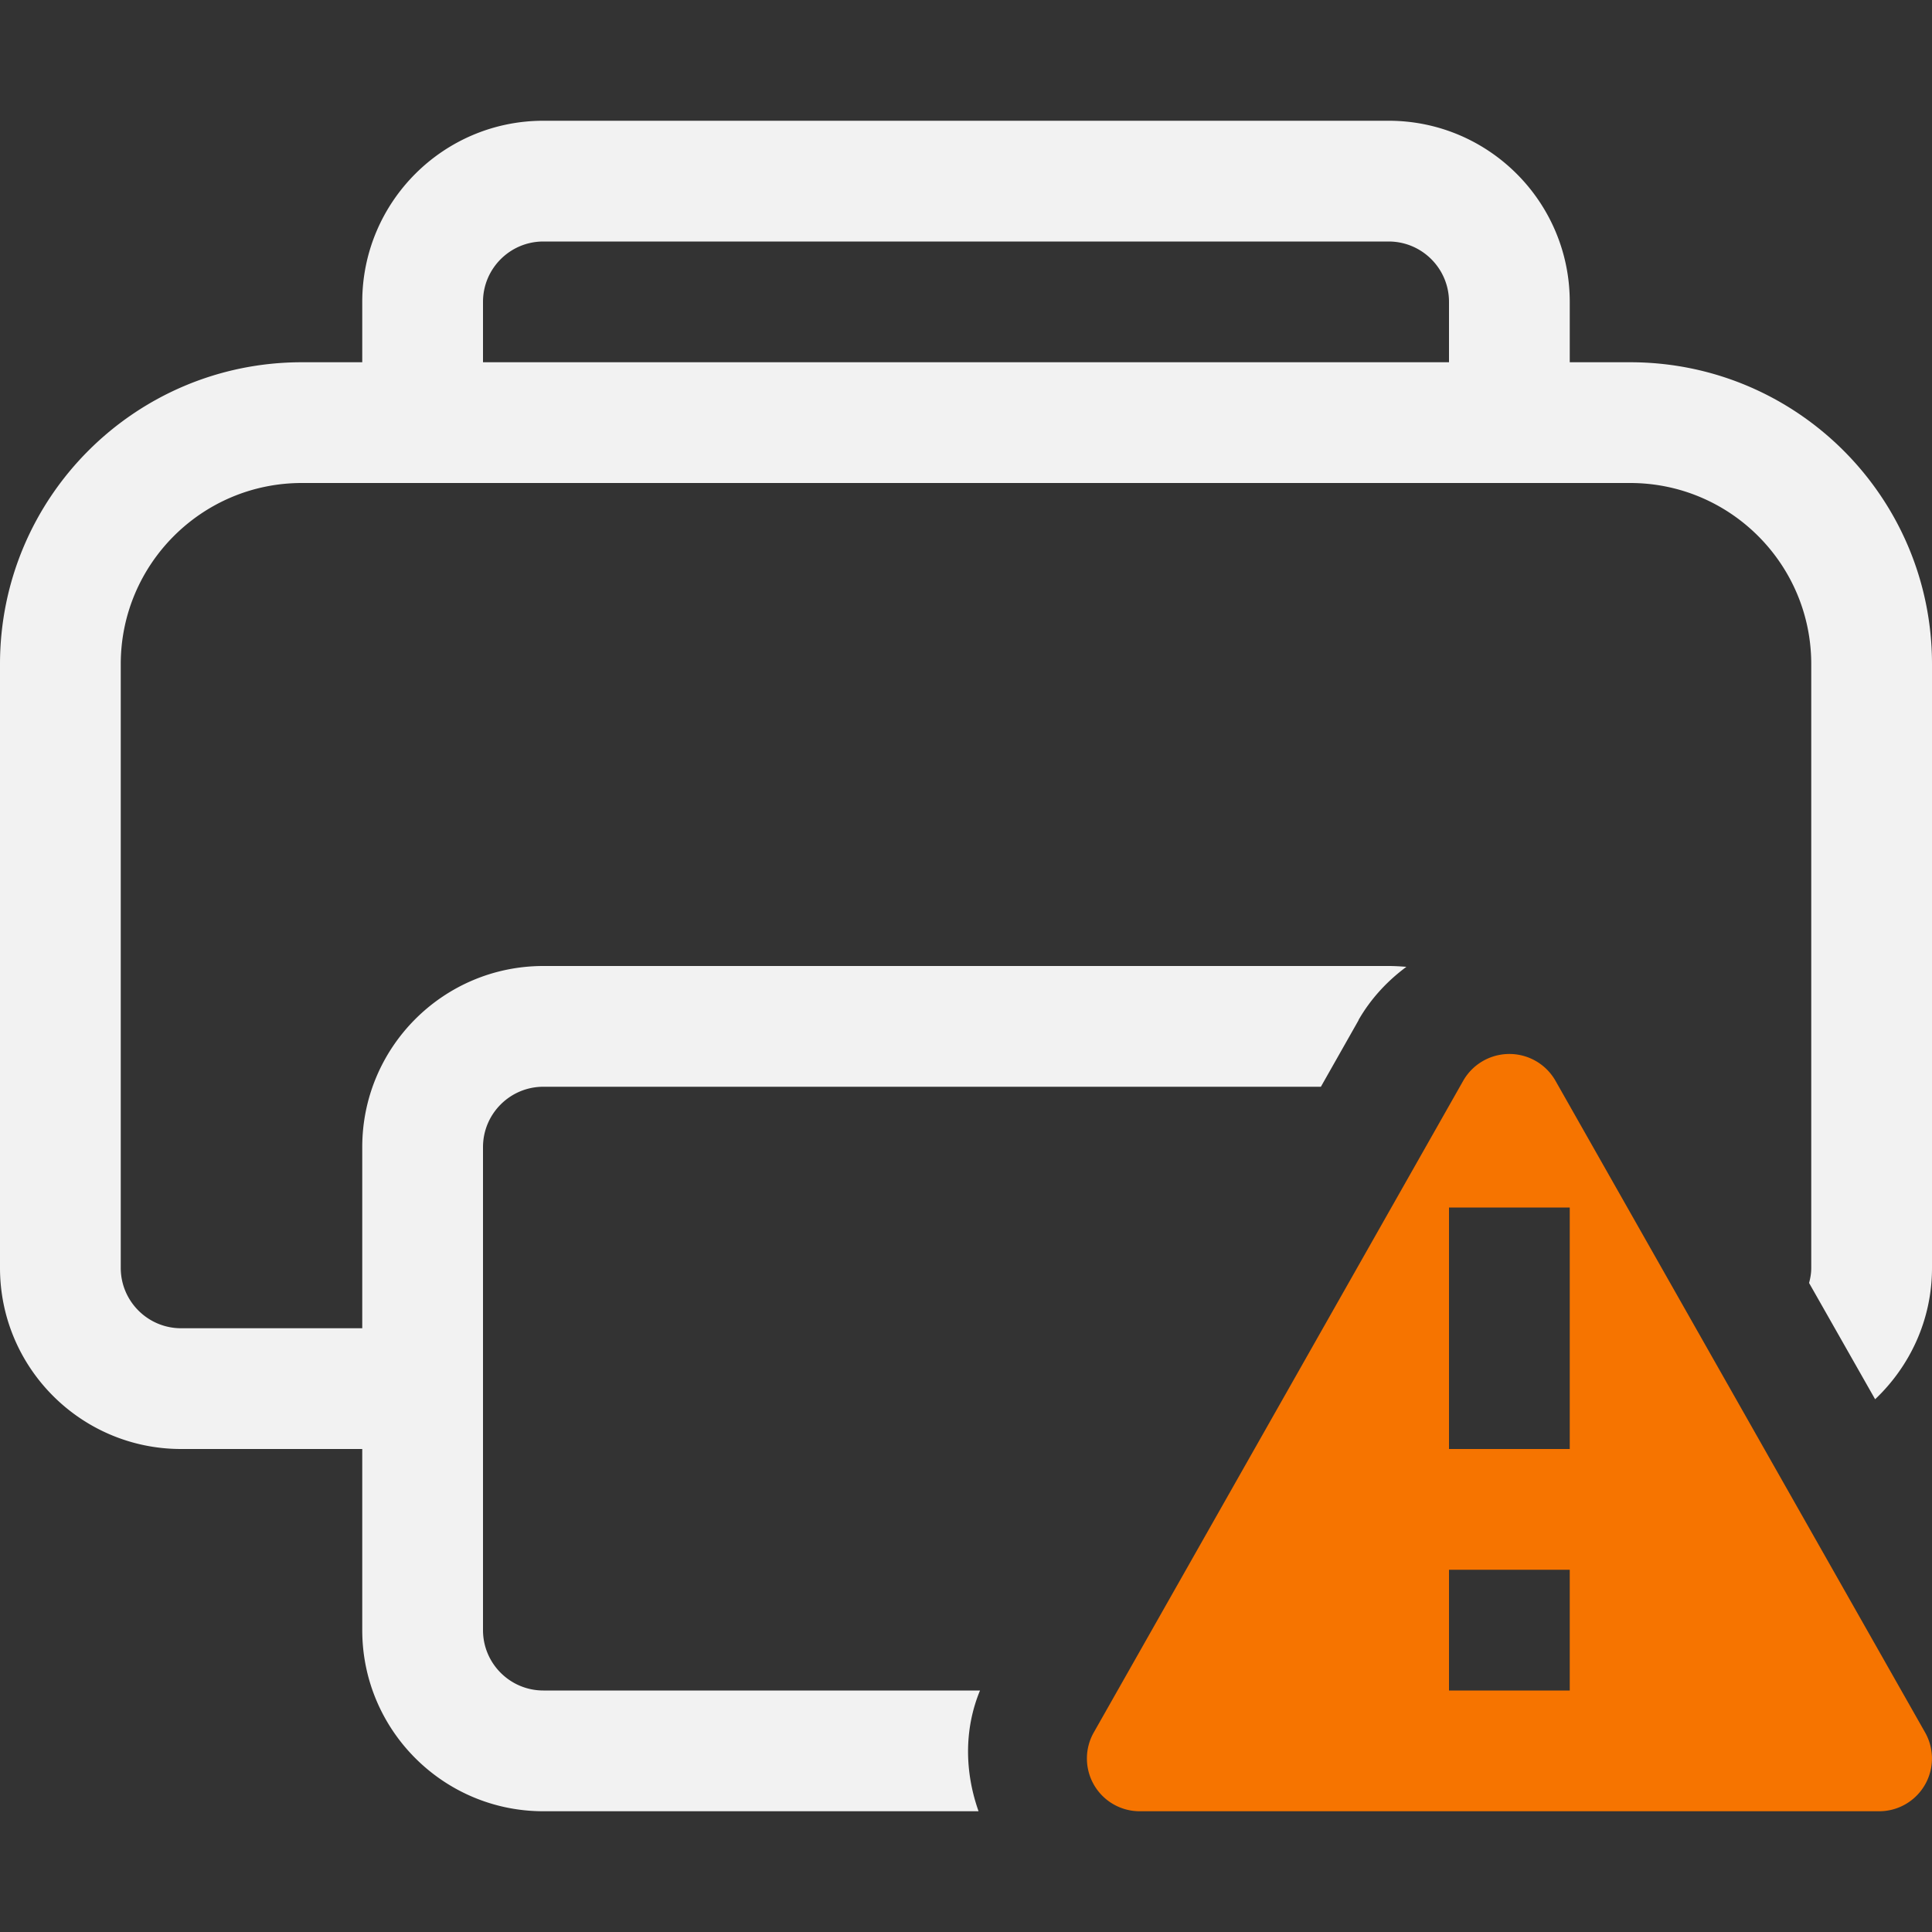 <?xml version="1.0" encoding="UTF-8" standalone="no"?>
<svg
   width="16"
   height="16"
   version="1.1"
   id="svg2"
   sodipodi:docname="printer-warning.svg"
   inkscape:version="1.4.2 (ebf0e940d0, 2025-05-08)"
   xmlns:inkscape="http://www.inkscape.org/namespaces/inkscape"
   xmlns:sodipodi="http://sodipodi.sourceforge.net/DTD/sodipodi-0.dtd"
   xmlns="http://www.w3.org/2000/svg"
   xmlns:svg="http://www.w3.org/2000/svg">
  <rect width="100%" height="100%" fill="#333333" stroke="none"/>
  <defs
     id="defs2">
    <style
       id="current-color-scheme"
       type="text/css">
        .ColorScheme-Text { color:#f2f2f2; }
        .ColorScheme-NeutralText { color:#f67400; }
        .ColorScheme-PositiveText { color:#37c837; }
        .ColorScheme-NegativeText { color:#f44336; }
        .ColorScheme-Highlight { color:#3daee9; }
     </style>
  </defs>
  <sodipodi:namedview
     id="namedview2"
     pagecolor="#ffffff"
     bordercolor="#000000"
     borderopacity="0.25"
     inkscape:showpageshadow="2"
     inkscape:pageopacity="0.0"
     inkscape:pagecheckerboard="0"
     inkscape:deskcolor="#d1d1d1"
     inkscape:zoom="49.665771"
     inkscape:cx="8.0035"
     inkscape:cy="8.0035"
     inkscape:window-width="1920"
     inkscape:window-height="1010"
     inkscape:window-x="0"
     inkscape:window-y="0"
     inkscape:window-maximized="1"
     inkscape:current-layer="svg2"
     showguides="false" />
  <path
     id="path1"
     style="fill:currentColor"
     class="ColorScheme-NeutralText warning"
     d="m 12.48,8.729 a 0.44,0.44 0 0 0 -0.361,0.219 L 9.059,14.346 A 0.437,0.437 0 0 0 9.438,15 h 6.125 a 0.437,0.437 0 0 0 0.379,-0.654 L 12.881,8.949 A 0.439,0.439 0 0 0 12.48,8.729 Z M 12,10 h 1 v 2 h -1 z m 0,3 h 1 v 1 h -1 z" />
  <path
     id="path2"
     style="fill:currentColor"
     class="ColorScheme-Text"
     d="M 4.5,1 C 3.672,1 3,1.672 3,2.5 V 3 H 2.5 C 1.119,3 0,4.119 0,5.5 v 5 C 0,11.328 0.672,12 1.5,12 H 3 v 1.5 C 3,14.328 3.672,15 4.5,15 h 3.604 c -0.113,-0.319 -0.123,-0.673 0.012,-1 H 4.5 C 4.224,14 4,13.776 4,13.5 v -4 C 4,9.224 4.224,9 4.5,9 h 6.439 L 11.25,8.451 a 1,1 0 0 1 0.002,-0.006 c 0.101,-0.175 0.237,-0.321 0.395,-0.438 C 11.599,8.003 11.549,8 11.5,8 h -7 C 3.672,8 3,8.672 3,9.5 V 11 H 1.5 C 1.224,11 1,10.776 1,10.5 v -5 C 1,4.672 1.672,4 2.5,4 h 11 C 14.328,4 15,4.672 15,5.5 v 5 c 0,0.044 -0.007,0.084 -0.018,0.125 l 0.547,0.963 C 15.818,11.314 16,10.929 16,10.5 v -5 C 16,4.119 14.881,3 13.5,3 H 13 V 2.5 C 13,1.672 12.328,1 11.5,1 Z m 0,1 h 7 C 11.776,2 12,2.224 12,2.5 V 3 H 4 V 2.5 C 4,2.224 4.224,2 4.5,2 Z" />
</svg>
